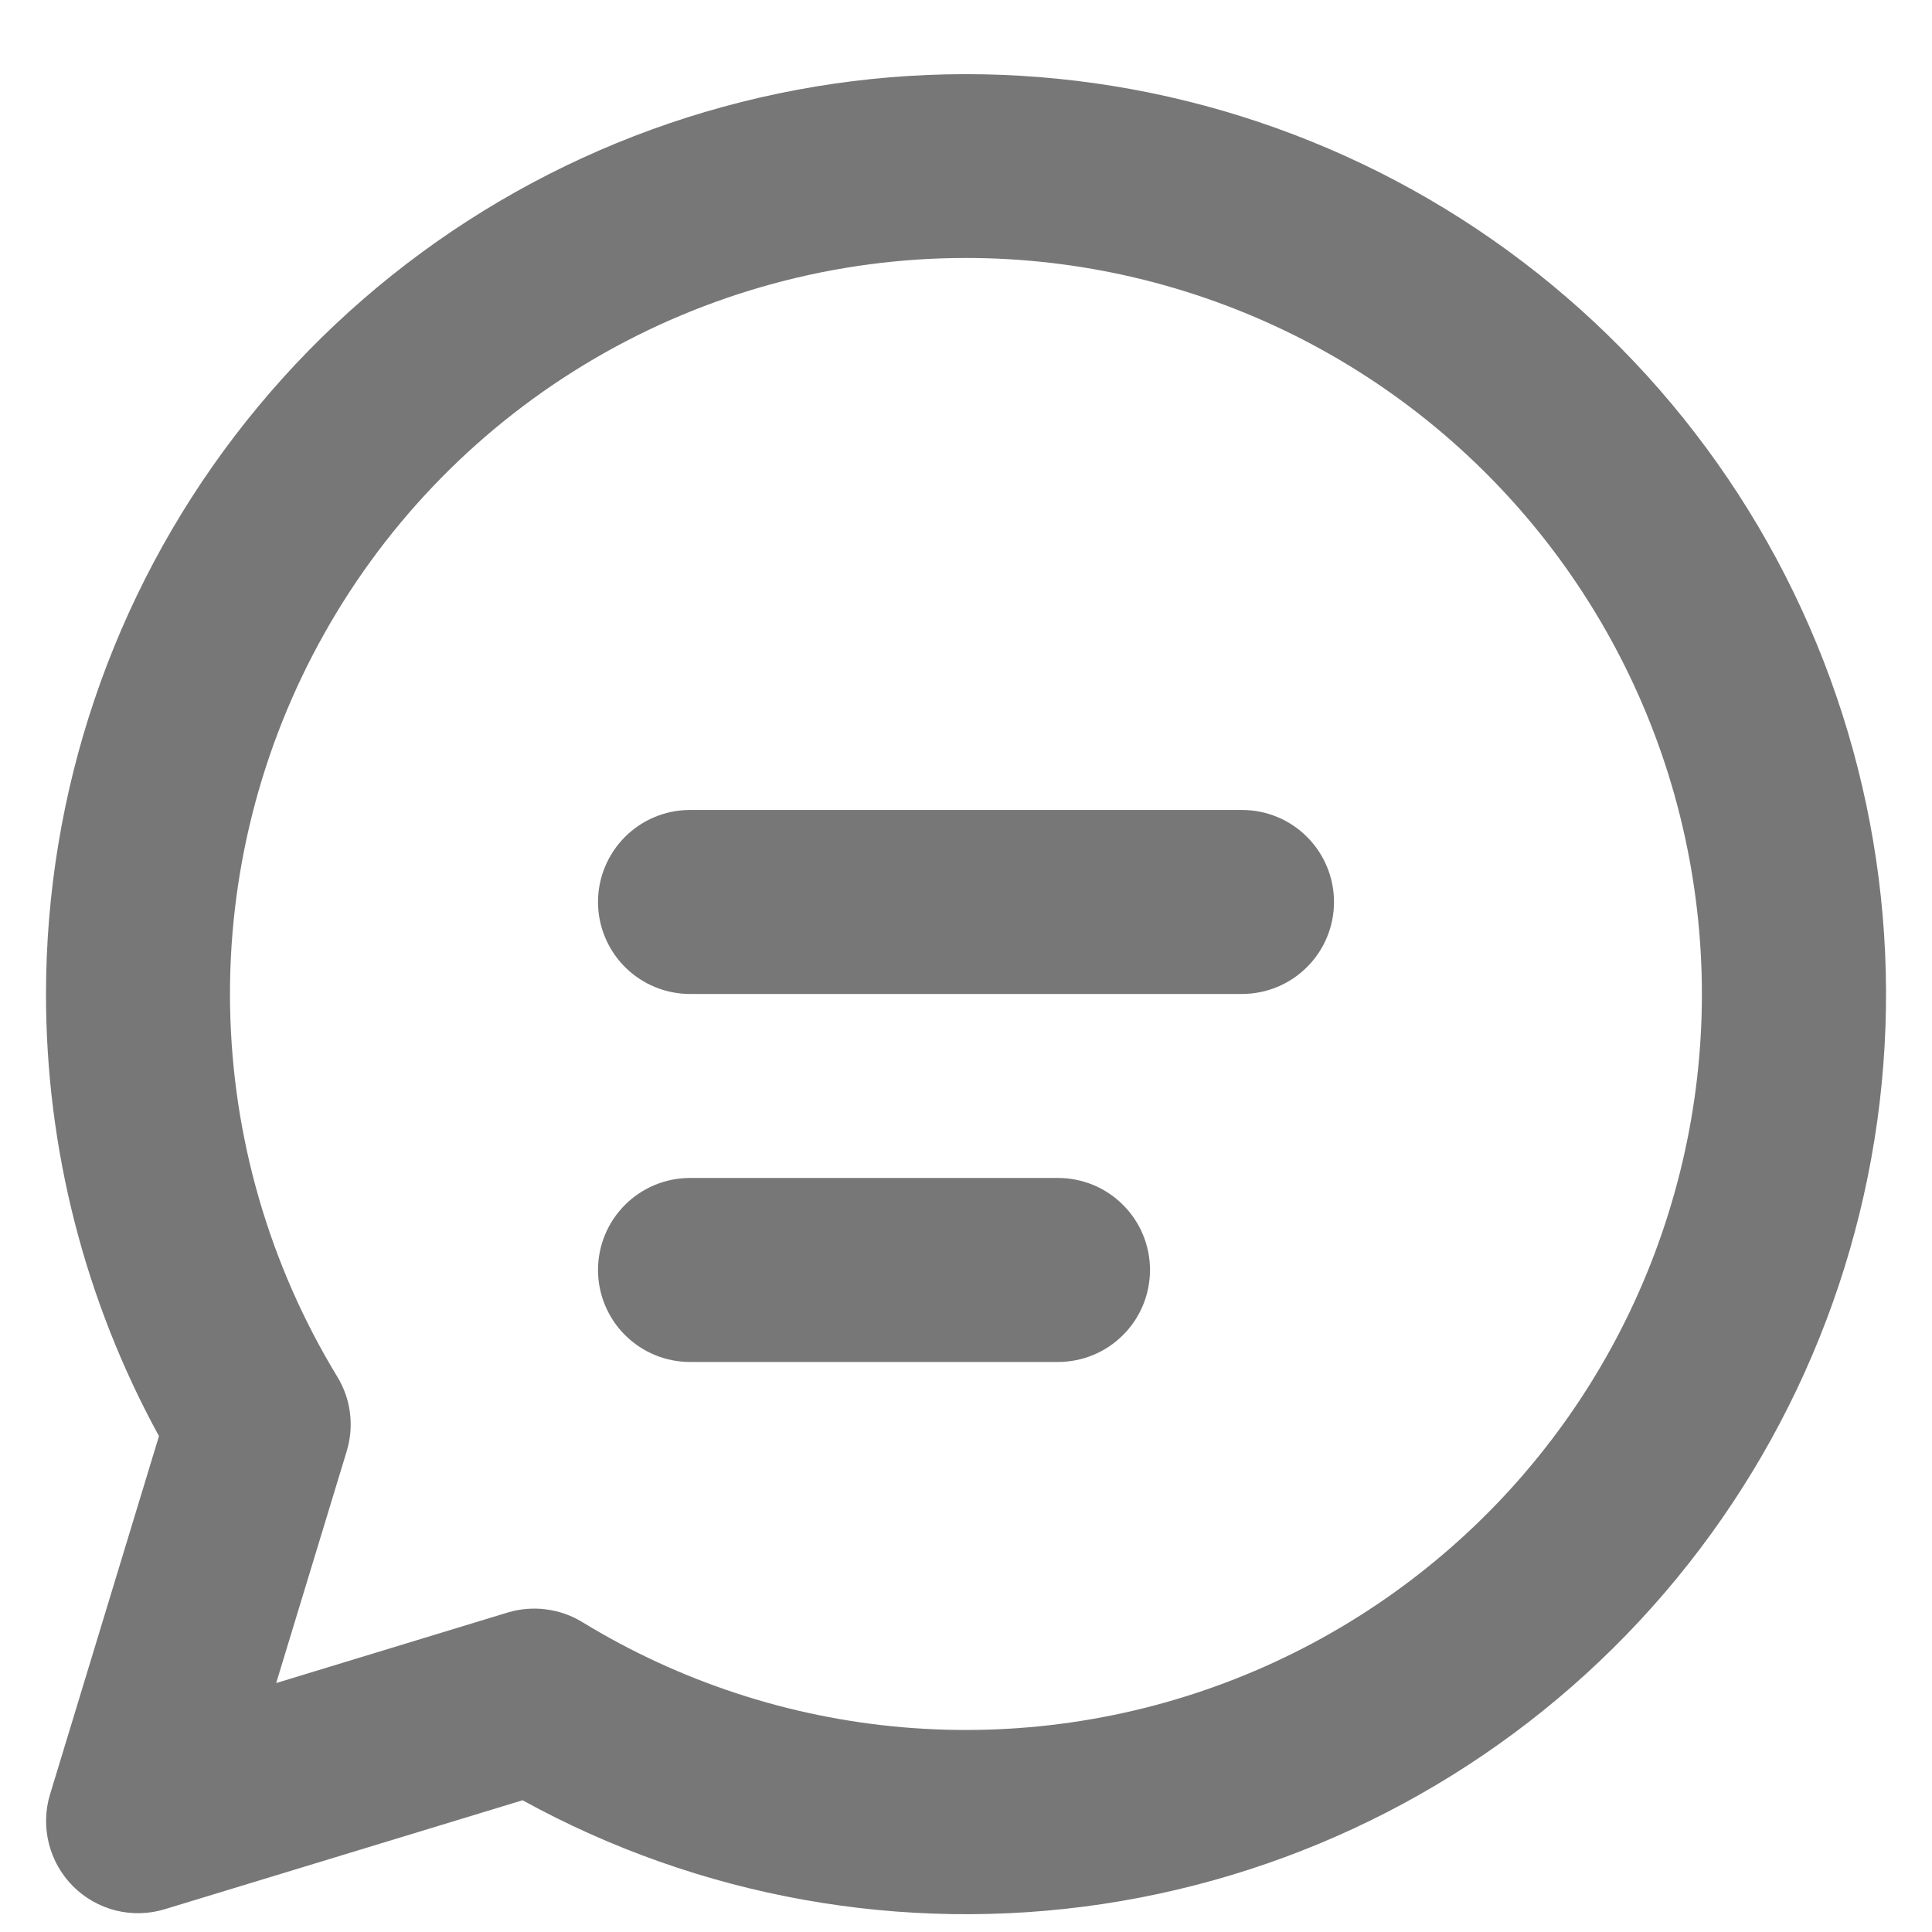 <svg width="21" height="21" viewBox="0 0 21 21" fill="none" xmlns="http://www.w3.org/2000/svg">
<path d="M6.5 9.804C6.5 9.539 6.606 9.285 6.793 9.097C6.981 8.909 7.235 8.804 7.5 8.804H13.5C13.765 8.804 14.02 8.909 14.207 9.097C14.395 9.285 14.5 9.539 14.5 9.804C14.5 10.069 14.395 10.324 14.207 10.511C14.02 10.699 13.765 10.804 13.5 10.804H7.5C7.235 10.804 6.981 10.699 6.793 10.511C6.606 10.324 6.5 10.069 6.5 9.804ZM7.5 12.804C7.235 12.804 6.981 12.909 6.793 13.097C6.606 13.284 6.5 13.539 6.5 13.804C6.5 14.069 6.606 14.324 6.793 14.511C6.981 14.699 7.235 14.804 7.5 14.804H11.5C11.765 14.804 12.02 14.699 12.207 14.511C12.395 14.324 12.5 14.069 12.5 13.804C12.5 13.539 12.395 13.284 12.207 13.097C12.02 12.909 11.765 12.804 11.5 12.804H7.5ZM0.5 10.804C0.501 8.612 1.222 6.48 2.552 4.738C3.883 2.995 5.749 1.738 7.864 1.16C9.979 0.582 12.225 0.715 14.257 1.539C16.288 2.362 17.993 3.831 19.109 5.718C20.224 7.606 20.689 9.807 20.431 11.984C20.172 14.162 19.206 16.193 17.68 17.767C16.154 19.341 14.152 20.37 11.984 20.696C9.816 21.021 7.601 20.625 5.68 19.568L1.792 20.752C1.619 20.805 1.434 20.81 1.258 20.766C1.083 20.722 0.922 20.631 0.794 20.503C0.666 20.374 0.575 20.214 0.531 20.038C0.487 19.862 0.491 19.677 0.544 19.504L1.728 15.61C0.922 14.137 0.499 12.484 0.5 10.804ZM10.5 2.804C9.08 2.804 7.686 3.182 6.46 3.899C5.234 4.616 4.221 5.647 3.526 6.885C2.83 8.123 2.476 9.524 2.501 10.943C2.526 12.363 2.928 13.751 3.666 14.964C3.74 15.085 3.787 15.219 3.804 15.359C3.822 15.499 3.809 15.641 3.768 15.776L3.002 18.294L5.516 17.528C5.652 17.487 5.794 17.475 5.934 17.493C6.075 17.511 6.21 17.558 6.33 17.632C7.385 18.276 8.574 18.667 9.804 18.774C11.035 18.881 12.274 18.702 13.424 18.25C14.573 17.799 15.603 17.087 16.432 16.171C17.261 15.255 17.866 14.159 18.2 12.97C18.535 11.781 18.589 10.53 18.359 9.316C18.13 8.103 17.622 6.959 16.876 5.974C16.13 4.989 15.166 4.19 14.06 3.64C12.954 3.091 11.736 2.804 10.5 2.804Z" fill="#777777"/>
</svg>
